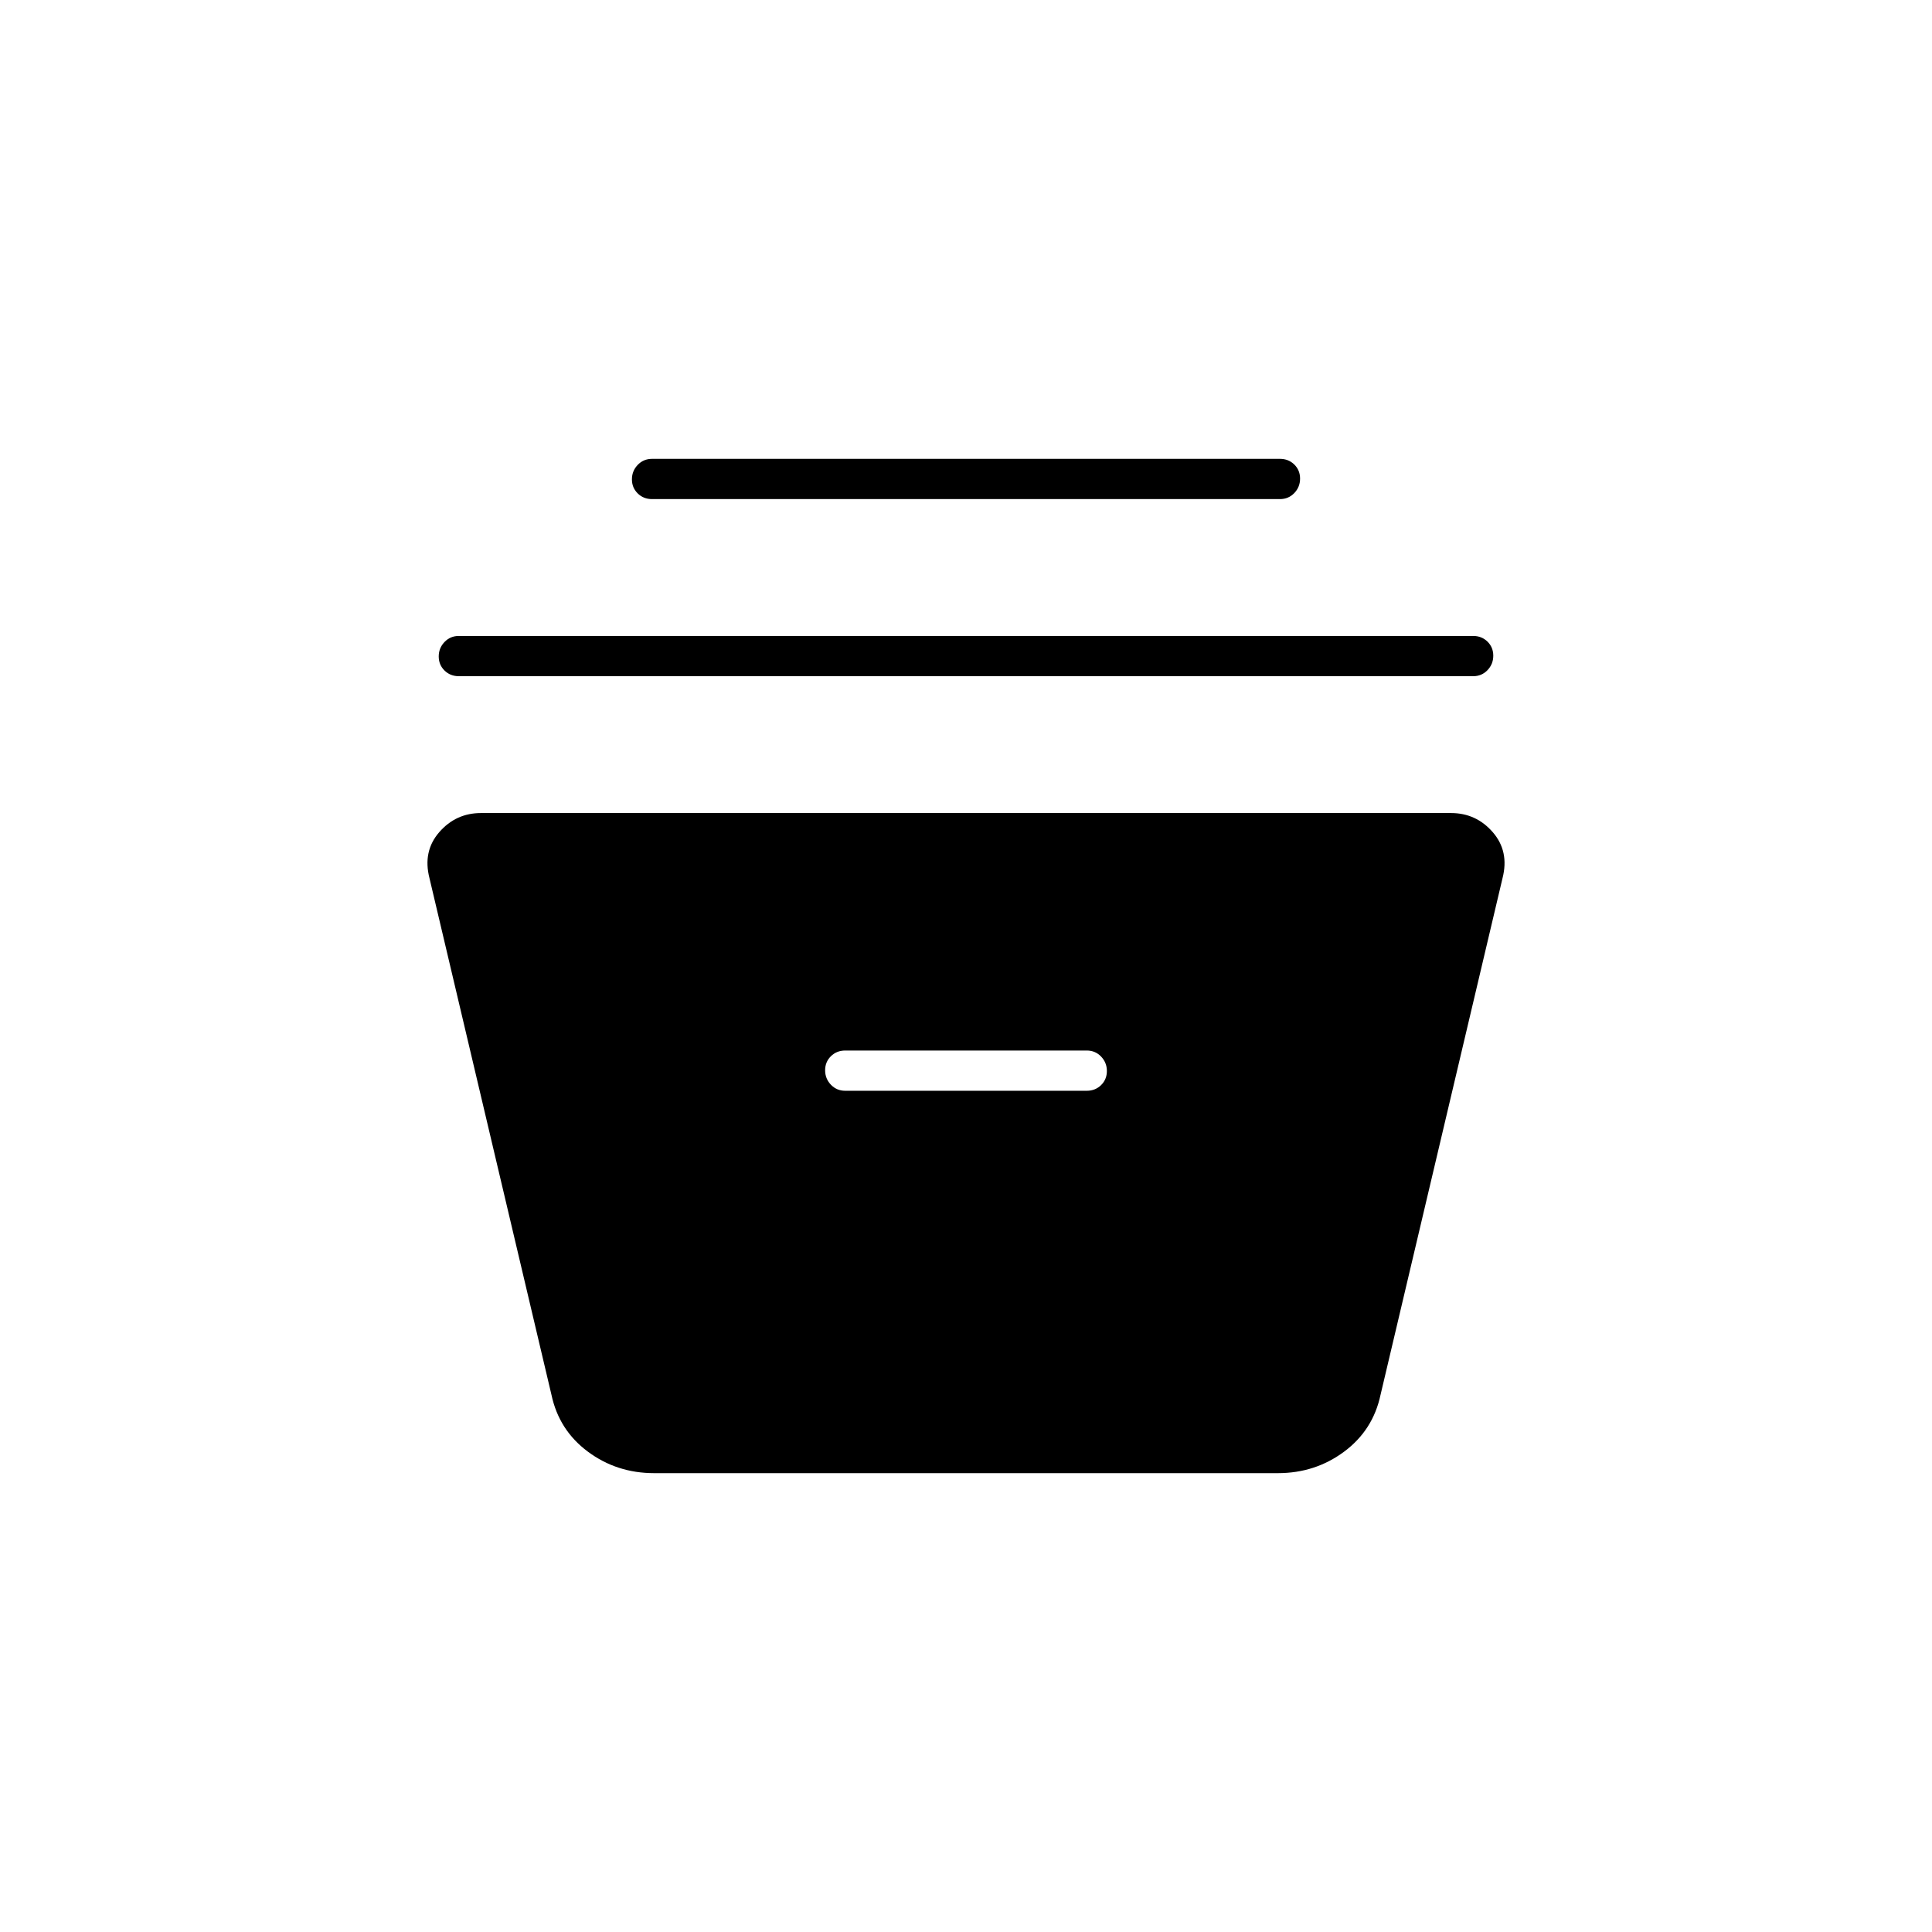<svg xmlns="http://www.w3.org/2000/svg" height="20" viewBox="0 -960 960 960" width="20"><path d="M325-228q-18.52 0-32.89-10.68Q277.73-249.36 274-267l-60.61-256.7q-3.39-13.3 4.87-22.8T239-556h482q12.48 0 20.74 9.5 8.26 9.5 4.87 22.8L686-267q-3.73 17.64-18.11 28.32Q653.52-228 635-228H325Zm95-190h120q4.25 0 7.13-2.82 2.87-2.83 2.87-7 0-4.18-2.87-7.18-2.88-3-7.13-3H420q-4.25 0-7.12 2.82-2.88 2.83-2.88 7 0 4.18 2.88 7.18 2.87 3 7.12 3ZM228-624q-4.25 0-7.12-2.82-2.88-2.83-2.88-7 0-4.18 2.88-7.18 2.87-3 7.12-3h504q4.25 0 7.13 2.82 2.87 2.83 2.87 7 0 4.18-2.87 7.18-2.88 3-7.13 3H228Zm96-88q-4.25 0-7.12-2.82-2.88-2.83-2.88-7 0-4.18 2.88-7.18 2.87-3 7.12-3h312q4.25 0 7.13 2.82 2.87 2.83 2.87 7 0 4.18-2.87 7.18-2.88 3-7.13 3H324Z"/></svg>